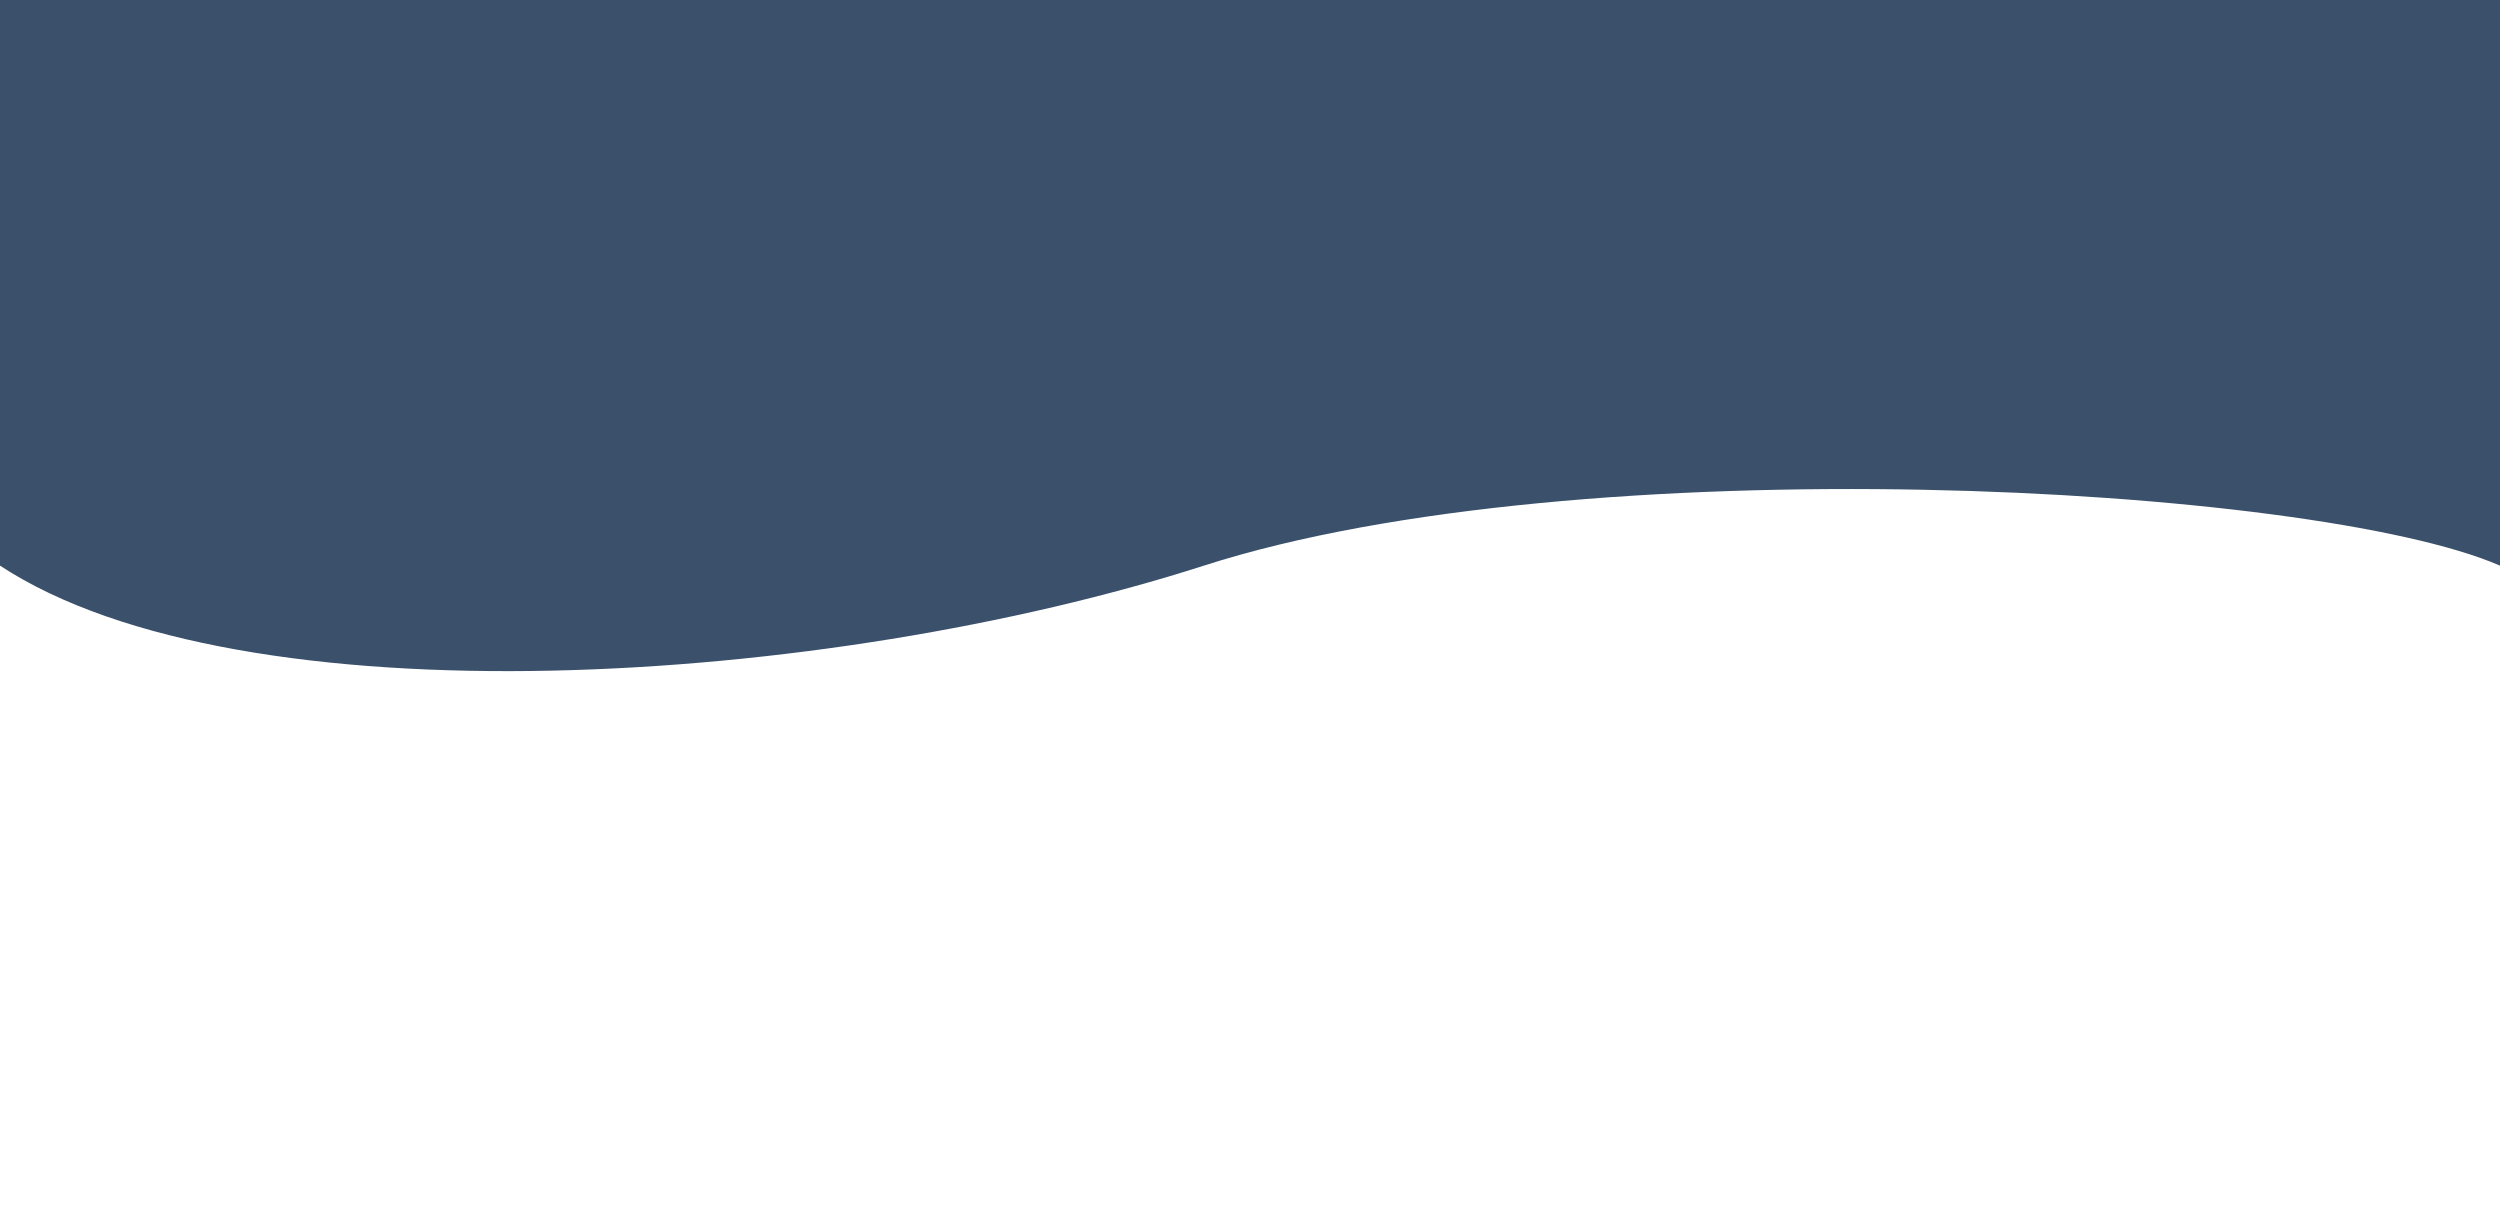 <svg width="1653" height="800" viewBox="0 0 1653 800" fill="none" 
  xmlns="http://www.w3.org/2000/svg">
  <path d="M0 374C160.167 479.167 547 454 796 374C1045 294 1529.19 320.212 1653 374V0H0V374Z" fill="#3A506B"/>
</svg>